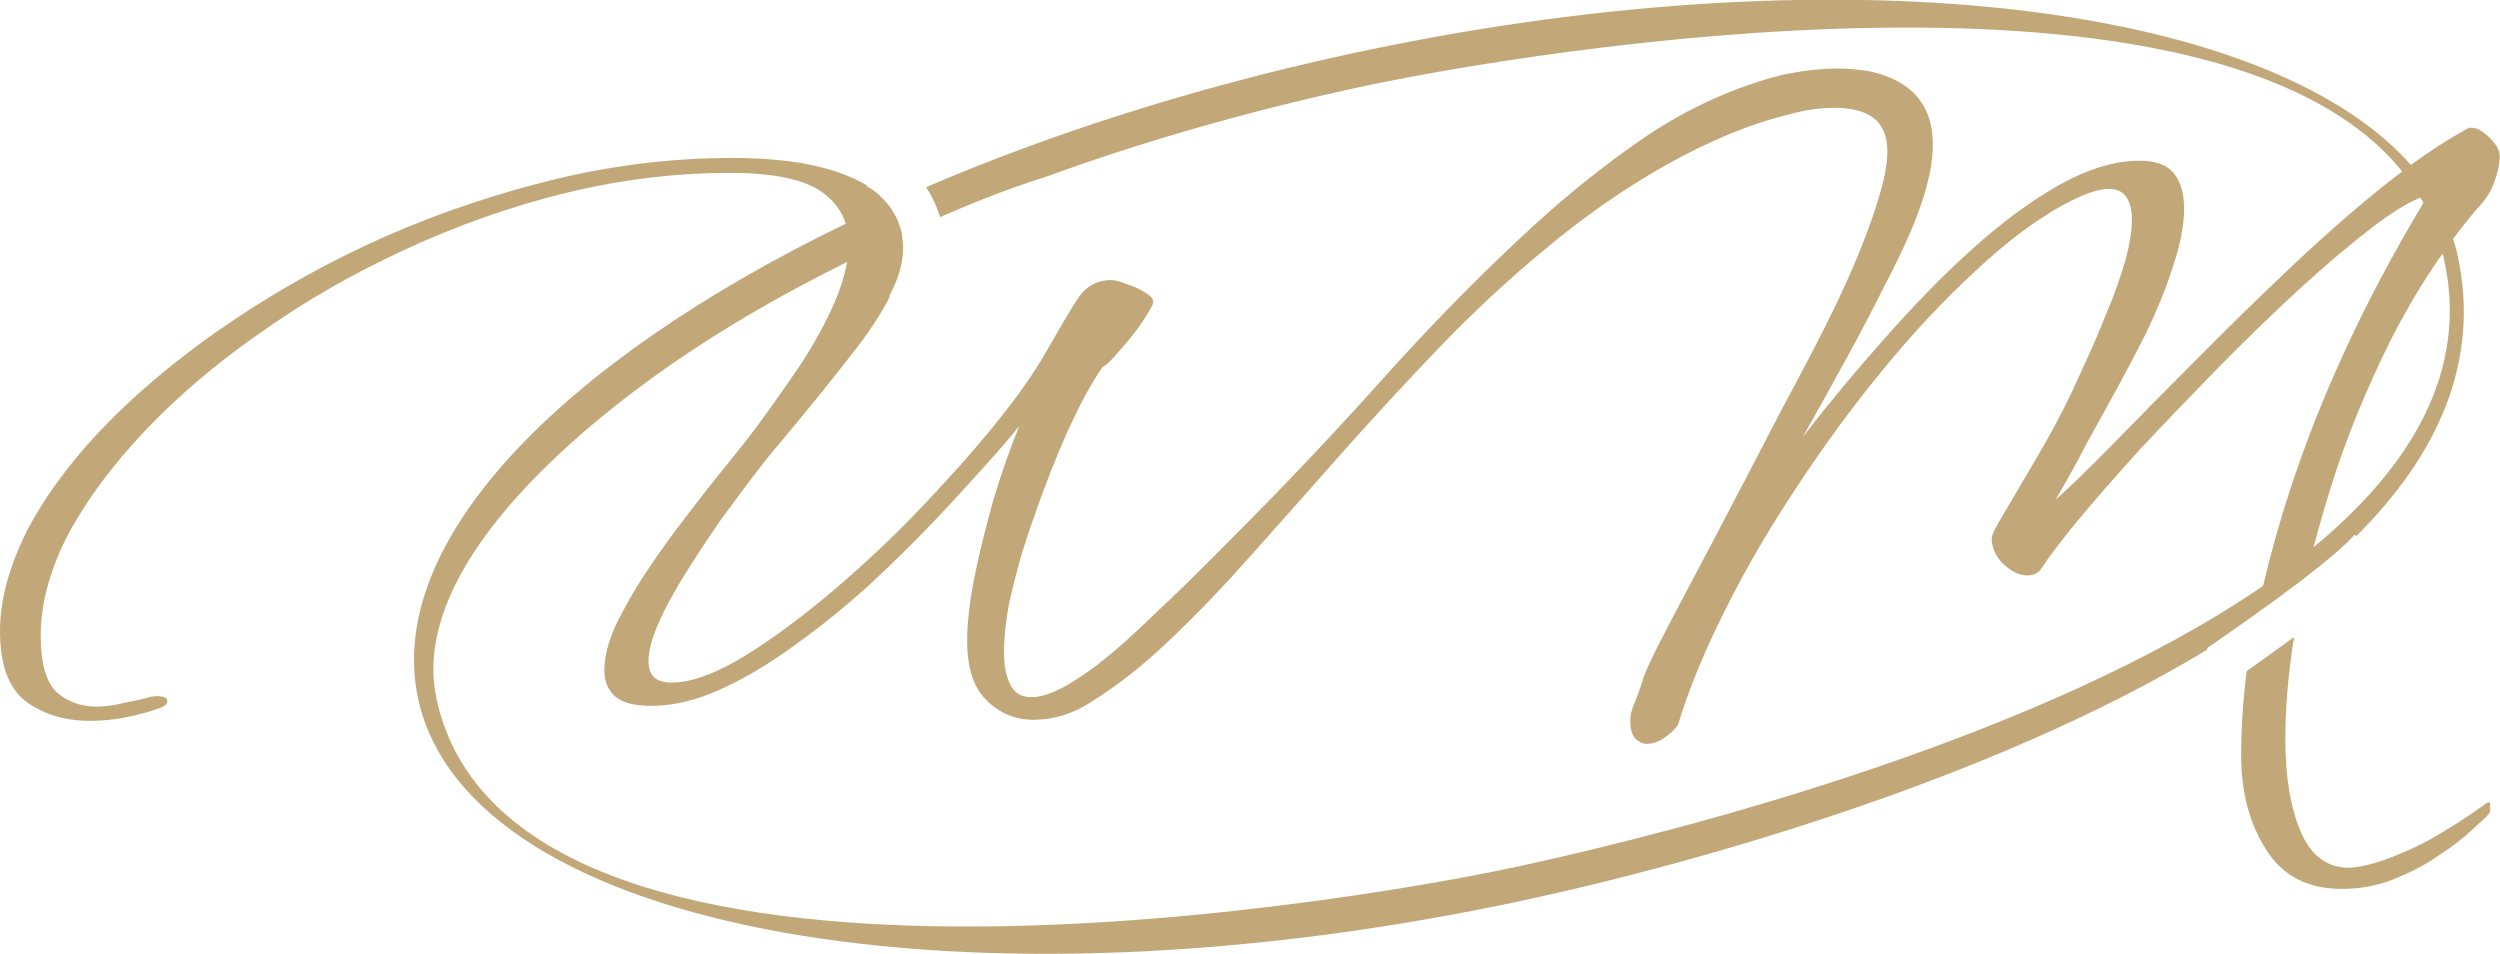 <?xml version="1.0" encoding="utf-8"?>
<!-- Generator: Adobe Illustrator 23.1.0, SVG Export Plug-In . SVG Version: 6.00 Build 0)  -->
<svg version="1.1" id="Layer_1" xmlns="http://www.w3.org/2000/svg" xmlns:xlink="http://www.w3.org/1999/xlink" x="0px" y="0px"
	 viewBox="0 0 718.6 274.3" style="enable-background:new 0 0 718.6 274.3;" xml:space="preserve">
<style type="text/css">
	.st0{fill:#C2A878;}
</style>
<g>
	<path class="st0" d="M716.9,41c-1.2-1.5-2.5-2.7-4.1-3.6c-1.5-0.8-2.8-0.9-3.8-0.3c-5.1,2.8-10.4,6.2-16,10.3
		c-41.8-47.2-167-62-306-31.7c-44,9.6-84.9,22.7-120.8,38.1c1.1,1.7,2.1,3.5,2.9,5.5c0.4,1,0.8,2.1,1.1,3.1
		c9.2-4,19.6-8.2,30.2-11.5c27.4-10,57.2-18.6,88.7-25.5c53.2-11.6,247.7-42.8,301.4,23.9c-2.2,1.7-4.5,3.4-6.8,5.3
		c-9,7.3-18,15.3-27.2,24.1c-9.1,8.6-17.9,17.3-26.4,25.9c-8.5,8.5-16.1,16.2-22.8,23.1c-6.8,6.9-12.3,12.3-16.5,16
		c3-5.1,5.9-10.2,8.6-15.5c2.9-5.2,5.9-10.7,9.1-16.5c2.5-4.6,5.3-9.9,8.4-16c3-6.3,5.6-12.5,7.6-18.8c2.2-6.4,3.3-12.1,3.3-17
		c0-4.1-0.9-7.4-2.8-9.9c-1.9-2.5-5.2-3.8-10.1-3.8c-6.9,0-14.6,2.3-22.9,6.9c-8.1,4.6-16.5,10.7-25.1,18.5
		c-8.5,7.6-16.8,16.2-25.1,25.6c-8.3,9.3-16.2,18.8-23.6,28.4c3-5.4,6.4-11.3,9.9-17.8c3.7-6.6,7.7-14,11.9-22.3
		c0.2-0.5,0.5-0.9,0.7-1.4c10.1-19.5,29.3-56.4-3.3-63.6c-3-0.5-6.1-0.8-9.1-0.8c-2.7,0-5.4,0.2-8.1,0.5c-2.5,0.3-5.2,0.8-7.9,1.3
		c-13.9,3.6-27,9.5-39.3,17.8c-12.2,8.3-24.2,18-36.1,29.2c-13.9,13-27.7,27.2-41.4,42.6c-13.7,15.2-27.2,29.4-40.4,42.6
		c-8.6,8.8-16.9,16.9-24.9,24.4c-7.8,7.5-14.1,12.8-19,16c-3.2,2.2-6,3.8-8.4,4.8c-2.4,1-4.5,1.5-6.3,1.5c-2.9,0-4.9-1.2-6.1-3.6
		c-1.2-2.4-1.8-5.4-1.8-9.1c0-4.4,0.5-9.2,1.5-14.5c1.2-5.3,2.5-10.2,3.8-14.7c1.5-4.7,2.7-8.3,3.6-10.7c2.9-8.3,6-16.3,9.4-23.9
		c3.6-7.8,6.9-14,10.1-18.5c0.9-0.3,2.2-1.6,4.1-3.8c2-2.2,4.1-4.7,6.1-7.4c2-2.9,3.4-5.1,4.1-6.6c0.5-1.2-0.1-2.3-1.8-3.3
		c-1.5-1-3.3-1.9-5.3-2.5c-2-0.8-3.6-1.3-4.8-1.3c-4.2,0-7.5,1.9-9.9,5.8c-2.4,3.7-5.3,8.7-8.9,15c-3.6,6.3-8.7,13.5-15.5,21.8
		c-6.8,8.3-14.4,16.7-22.8,25.4c-8.3,8.5-16.8,16.3-25.6,23.6c-8.6,7.1-16.8,13-24.4,17.5c-7.6,4.4-14,6.6-19.3,6.6
		c-4.4,0-6.6-2-6.6-6.1c0-3,1-6.8,3-11.2c2-4.6,4.7-9.4,7.9-14.5c3.2-5.1,6.5-10.1,9.9-15c3.6-4.9,6.8-9.2,9.6-12.9
		c3-3.9,5.3-6.8,6.9-8.6c7.1-8.5,14-16.9,20.6-25.4c5.1-6.4,8.9-12.1,11.5-17.3l-0.2-0.1c4-7.4,4.5-13.3,3.6-17.9c0,0,0,0,0,0
		c0-0.1,0-0.1,0-0.2c-0.1-0.6-0.3-1.1-0.4-1.6c0-0.1,0-0.1-0.1-0.2c-0.2-0.6-0.4-1.1-0.6-1.6c-0.2-0.6-0.5-1.2-0.8-1.7
		c-0.1-0.2-0.2-0.3-0.3-0.5c-0.2-0.4-0.5-0.8-0.7-1.2c-0.1-0.1-0.2-0.3-0.3-0.4c-0.3-0.5-0.6-0.9-1-1.3c-2-2.5-4.2-4.1-5.8-4.9
		l0.1-0.2c-0.8-0.5-1.6-1-2.5-1.4c-8.6-4.4-20.7-6.6-36.3-6.6c-16.9,0-33.8,2-50.8,6.1c-16.9,4.1-33.3,9.6-49,16.5
		c-15.6,6.9-30.1,15-43.7,24.1c-13.4,9-25.1,18.5-35.3,28.7c-10,10.1-17.8,20.4-23.4,30.7C2.8,162.2,0,172.1,0,181.5
		c0,9.6,2.5,16.3,7.4,20.1c5.1,3.7,11.2,5.6,18.3,5.6c3.4,0,6.9-0.3,10.4-1c3.6-0.7,6.9-1.6,10.2-2.8c1.2-0.5,1.8-1.1,1.8-1.8
		c0-1-1-1.5-3-1.5c-0.8,0-1.4,0.1-1.8,0.2c-2.5,0.7-5.2,1.3-7.9,1.8c-2.7,0.7-5.3,1-7.9,1c-4.2,0-8-1.4-11.2-4.1
		c-3-2.9-4.6-8.3-4.6-16.2c0-9.3,2.6-19,7.9-29.2c5.4-10.1,12.9-20.1,22.3-30c9.5-10,20.6-19.4,33.3-28.2
		c12.7-9,26.4-16.8,41.1-23.6c14.9-6.9,30.3-12.4,46.2-16.3c15.9-3.9,31.7-5.8,47.5-5.8c12.5,0,21.3,1.9,26.4,5.6
		c3.4,2.5,5.6,5.5,6.7,9c-82.6,40-132.6,91.9-122.9,136.6c14.6,67,157.7,92.7,319.6,57.5c45.6-9.9,132.1-33.7,194.7-71.7l-0.2-0.3
		c4.3-3,11.1-7.7,18.1-12.8c0.2-0.1,0.4-0.3,0.6-0.4c1.3-1,2.6-1.9,3.9-2.9c1-0.8,2.1-1.6,3.1-2.3c0,0,0,0,0,0
		c0.8-0.6,1.6-1.2,2.4-1.8c0.2-0.2,0.4-0.3,0.6-0.5c0,0,0,0,0,0c6.1-4.7,11.2-9,13.8-12l0.5,0.4c23.3-23.2,35.8-50.1,29.1-80.8
		c-0.3-1.6-0.8-3.1-1.3-4.6c2.3-3.1,4.7-6.1,7.1-8.9c2.4-2.5,4-5.1,4.8-7.6c1-2.7,1.5-5,1.5-6.9C718.6,43.9,718.1,42.5,716.9,41z
		 M437.6,248.8C380,261.3,146.8,298.7,125.5,201c-8.3-38,41.4-78.2,67.5-96.3c14.7-10.2,31.7-20.1,50.5-29.4
		c-0.6,3.4-1.7,7-3.3,10.9c-2.5,5.9-5.8,12-9.9,18.3c-4.1,6.1-8.4,12.2-12.9,18.3c-2,2.7-4.8,6.3-8.4,10.7
		c-3.6,4.4-7.4,9.2-11.4,14.5c-4.1,5.2-8,10.7-11.7,16.2c-3.6,5.4-6.5,10.6-8.9,15.5c-2.2,4.9-3.3,9.2-3.3,13c0,3,1,5.5,3,7.4
		c2.2,1.9,5.7,2.8,10.4,2.8c6.4,0,13.1-1.6,20.1-4.8c7.1-3.2,14.2-7.5,21.3-12.7c7.3-5.2,14.3-10.9,21.1-17
		c6.8-6.3,13-12.4,18.8-18.5c5.8-6.1,10.7-11.5,15-16.3c4.4-4.9,7.6-8.6,9.6-11.2c-2.5,6.1-5,13.1-7.4,21.1
		c-2.2,7.8-4.1,15.4-5.6,22.8c-1.4,7.3-2,13.2-2,17.8c0,8,1.9,13.7,5.6,17.2c3.7,3.7,8.2,5.6,13.5,5.6c5.8,0,11.2-1.7,16.5-5.1
		c7.4-4.6,15.1-10.6,22.8-18c8-7.6,15.8-15.8,23.6-24.6c8.3-9.3,16.9-19,25.9-29.2c9-10.1,18.3-20.2,27.9-30.2
		c9.6-10,19.6-19.3,30-27.9c11.3-9.5,23.1-17.7,35.3-24.6c12.4-6.9,24.2-11.8,35.5-14.5c4.2-1.2,8.5-1.8,12.7-1.8
		c18.8,0,16.7,13.7,11.9,28.5c-6.2,19.1-15.8,37.1-25.3,54.9c-1.4,2.6-2.8,5.2-4.1,7.8c-6.2,12-12.1,23.2-17.5,33.5
		c-5.4,10.2-9.9,18.7-13.5,25.6c-3.6,6.9-5.7,11.4-6.4,13.5c-0.8,2.7-1.7,5.1-2.5,7.1c-0.9,2-1.3,3.7-1.3,5.1c0,2.5,0.5,4.3,1.5,5.3
		c1,1,2.1,1.5,3.3,1.5c1.7,0,3.4-0.6,5.1-1.8c1.7-1.2,3-2.4,3.8-3.6c3.2-10.5,7.8-21.6,13.7-33.3c5.9-11.8,12.8-23.6,20.6-35.3
		c7.8-11.9,16-23,24.6-33.5c8.8-10.7,17.6-20.1,26.4-28.2c8.8-8.3,17.2-14.6,25.1-19c5.8-3.2,10.2-4.8,13.5-4.8
		c2.4,0,4.1,0.9,5.1,2.5c1,1.5,1.5,3.6,1.5,6.3c0,3.4-0.7,7.5-2,12.2c-1.4,4.6-3,9.3-5.1,14.2c-1.9,4.7-3.7,9.1-5.6,13.2
		c-1.9,4.1-3.3,7.2-4.3,9.4c-3.2,6.8-6.7,13.3-10.4,19.5c-3.6,6.1-6.6,11.3-9.1,15.5c-2.5,4.1-3.8,6.6-3.8,7.6
		c0,2.7,1.1,5.2,3.3,7.4c2.4,2.2,4.6,3.3,6.9,3.3c1.9,0,3.2-0.7,4.1-2c1.9-3,5.3-7.5,10.2-13.5c5.1-6.1,11.1-13,18-20.6
		c7.1-7.6,14.6-15.4,22.3-23.3c8-8.1,15.8-15.7,23.6-22.9c7.8-7.1,14.9-13.1,21.3-18c5.3-4,9.8-6.8,13.5-8.3c0.3,0.5,0.6,1,0.9,1.5
		c-16.7,27.8-29.5,55.4-38.4,82.7c-3.1,9.4-5.6,18.6-7.7,27.4C587.4,211.7,486,238.2,437.6,248.8z M702.6,74.9
		c6.9,31.8-9.5,59.2-37.6,82.4c2-7.6,4.3-15.4,6.9-23.2c4.9-14.2,10.7-27.7,17.5-40.6c4-7.4,8.2-14.3,12.7-20.6
		C702.3,73.6,702.5,74.2,702.6,74.9z"/>
	<path class="st0" d="M715.3,230.6c-0.2,0-0.3,0.1-0.5,0.2c-3.4,2.5-7.4,5.2-11.9,7.9c-4.6,2.9-9.2,5.2-14,7.1
		c-4.7,2-9.1,3.2-12.9,3.6c-6.6,0.3-11.4-3-14.5-9.9c-3-6.8-4.6-15.8-4.6-27.2c0-8.8,0.8-18.6,2.5-29.2c-4.9,3.6-9.7,7-13.6,9.8
		c-1.1,8.4-1.6,16.5-1.6,24.3c0,10.5,2.4,19.5,7.1,26.9c4.7,7.6,12,11.4,21.8,11.4c5.3,0,10.2-0.9,15-2.8c4.7-1.9,9.1-4.1,13-6.9
		c3.9-2.5,7.1-5,9.6-7.4c2.5-2.2,4.1-3.7,4.8-4.6c0.3-0.5,0.4-1.2,0.2-2C715.9,231,715.7,230.6,715.3,230.6z"/>
</g>
</svg>
